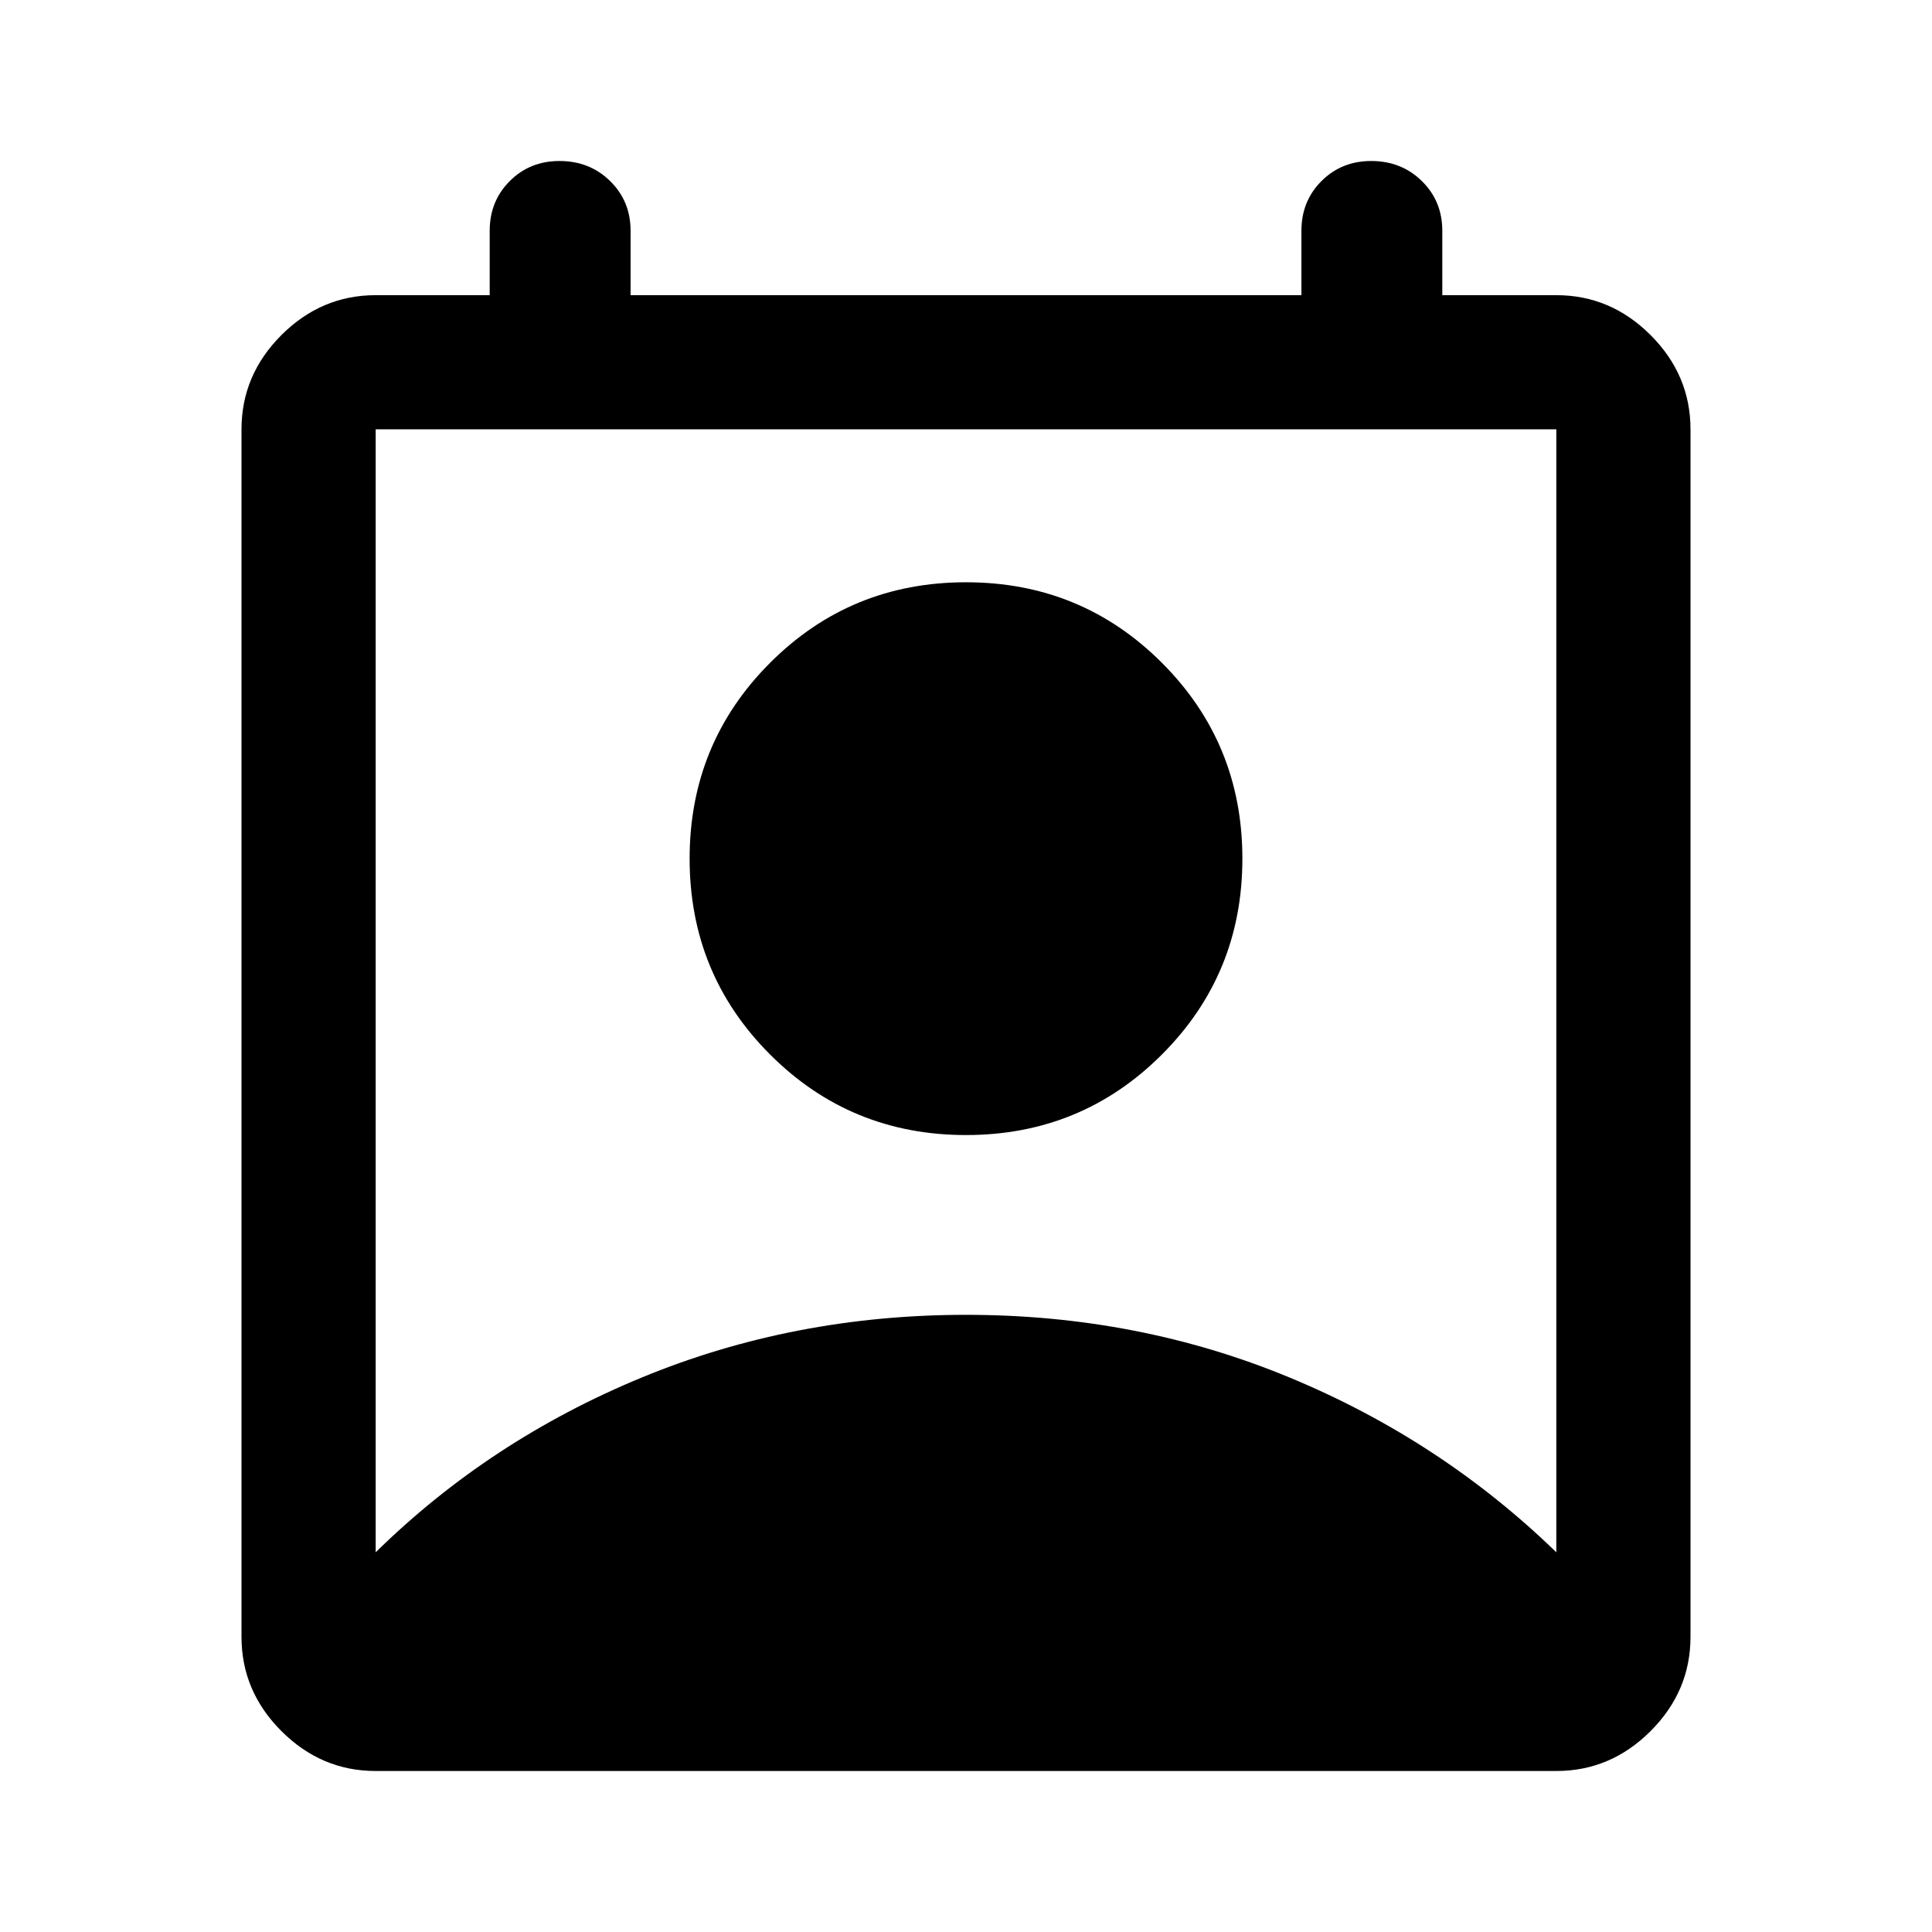 <svg xmlns="http://www.w3.org/2000/svg" height="40" viewBox="0 -960 960 960" width="40"><path d="M186.67-188.67q56.66-55.66 132.16-86.83T480-306.67q85.67 0 160.83 31.17 75.17 31.17 132.5 86.83v-558H186.67v558ZM480-396q-57.33 0-97.33-40t-40-97.33q0-57.34 40-97.34t97.33-40q57.33 0 97.33 40t40 97.34q0 57.33-40 97.33T480-396ZM186.67-80q-27 0-46.84-19.83Q120-119.67 120-146.67v-600q0-27 19.83-46.83 19.84-19.83 46.84-19.83h56.66v-32q0-14.74 9.97-24.7Q263.27-880 278-880q15.02 0 25.17 9.97 10.16 9.96 10.16 24.7v32h333.34v-32q0-14.74 9.96-24.7 9.97-9.97 24.7-9.97 15.02 0 25.18 9.97 10.16 9.96 10.16 24.7v32h56.66q27 0 46.84 19.83Q840-773.67 840-746.67v600q0 27-19.83 46.84Q800.33-80 773.33-80H186.67Z"/></svg>